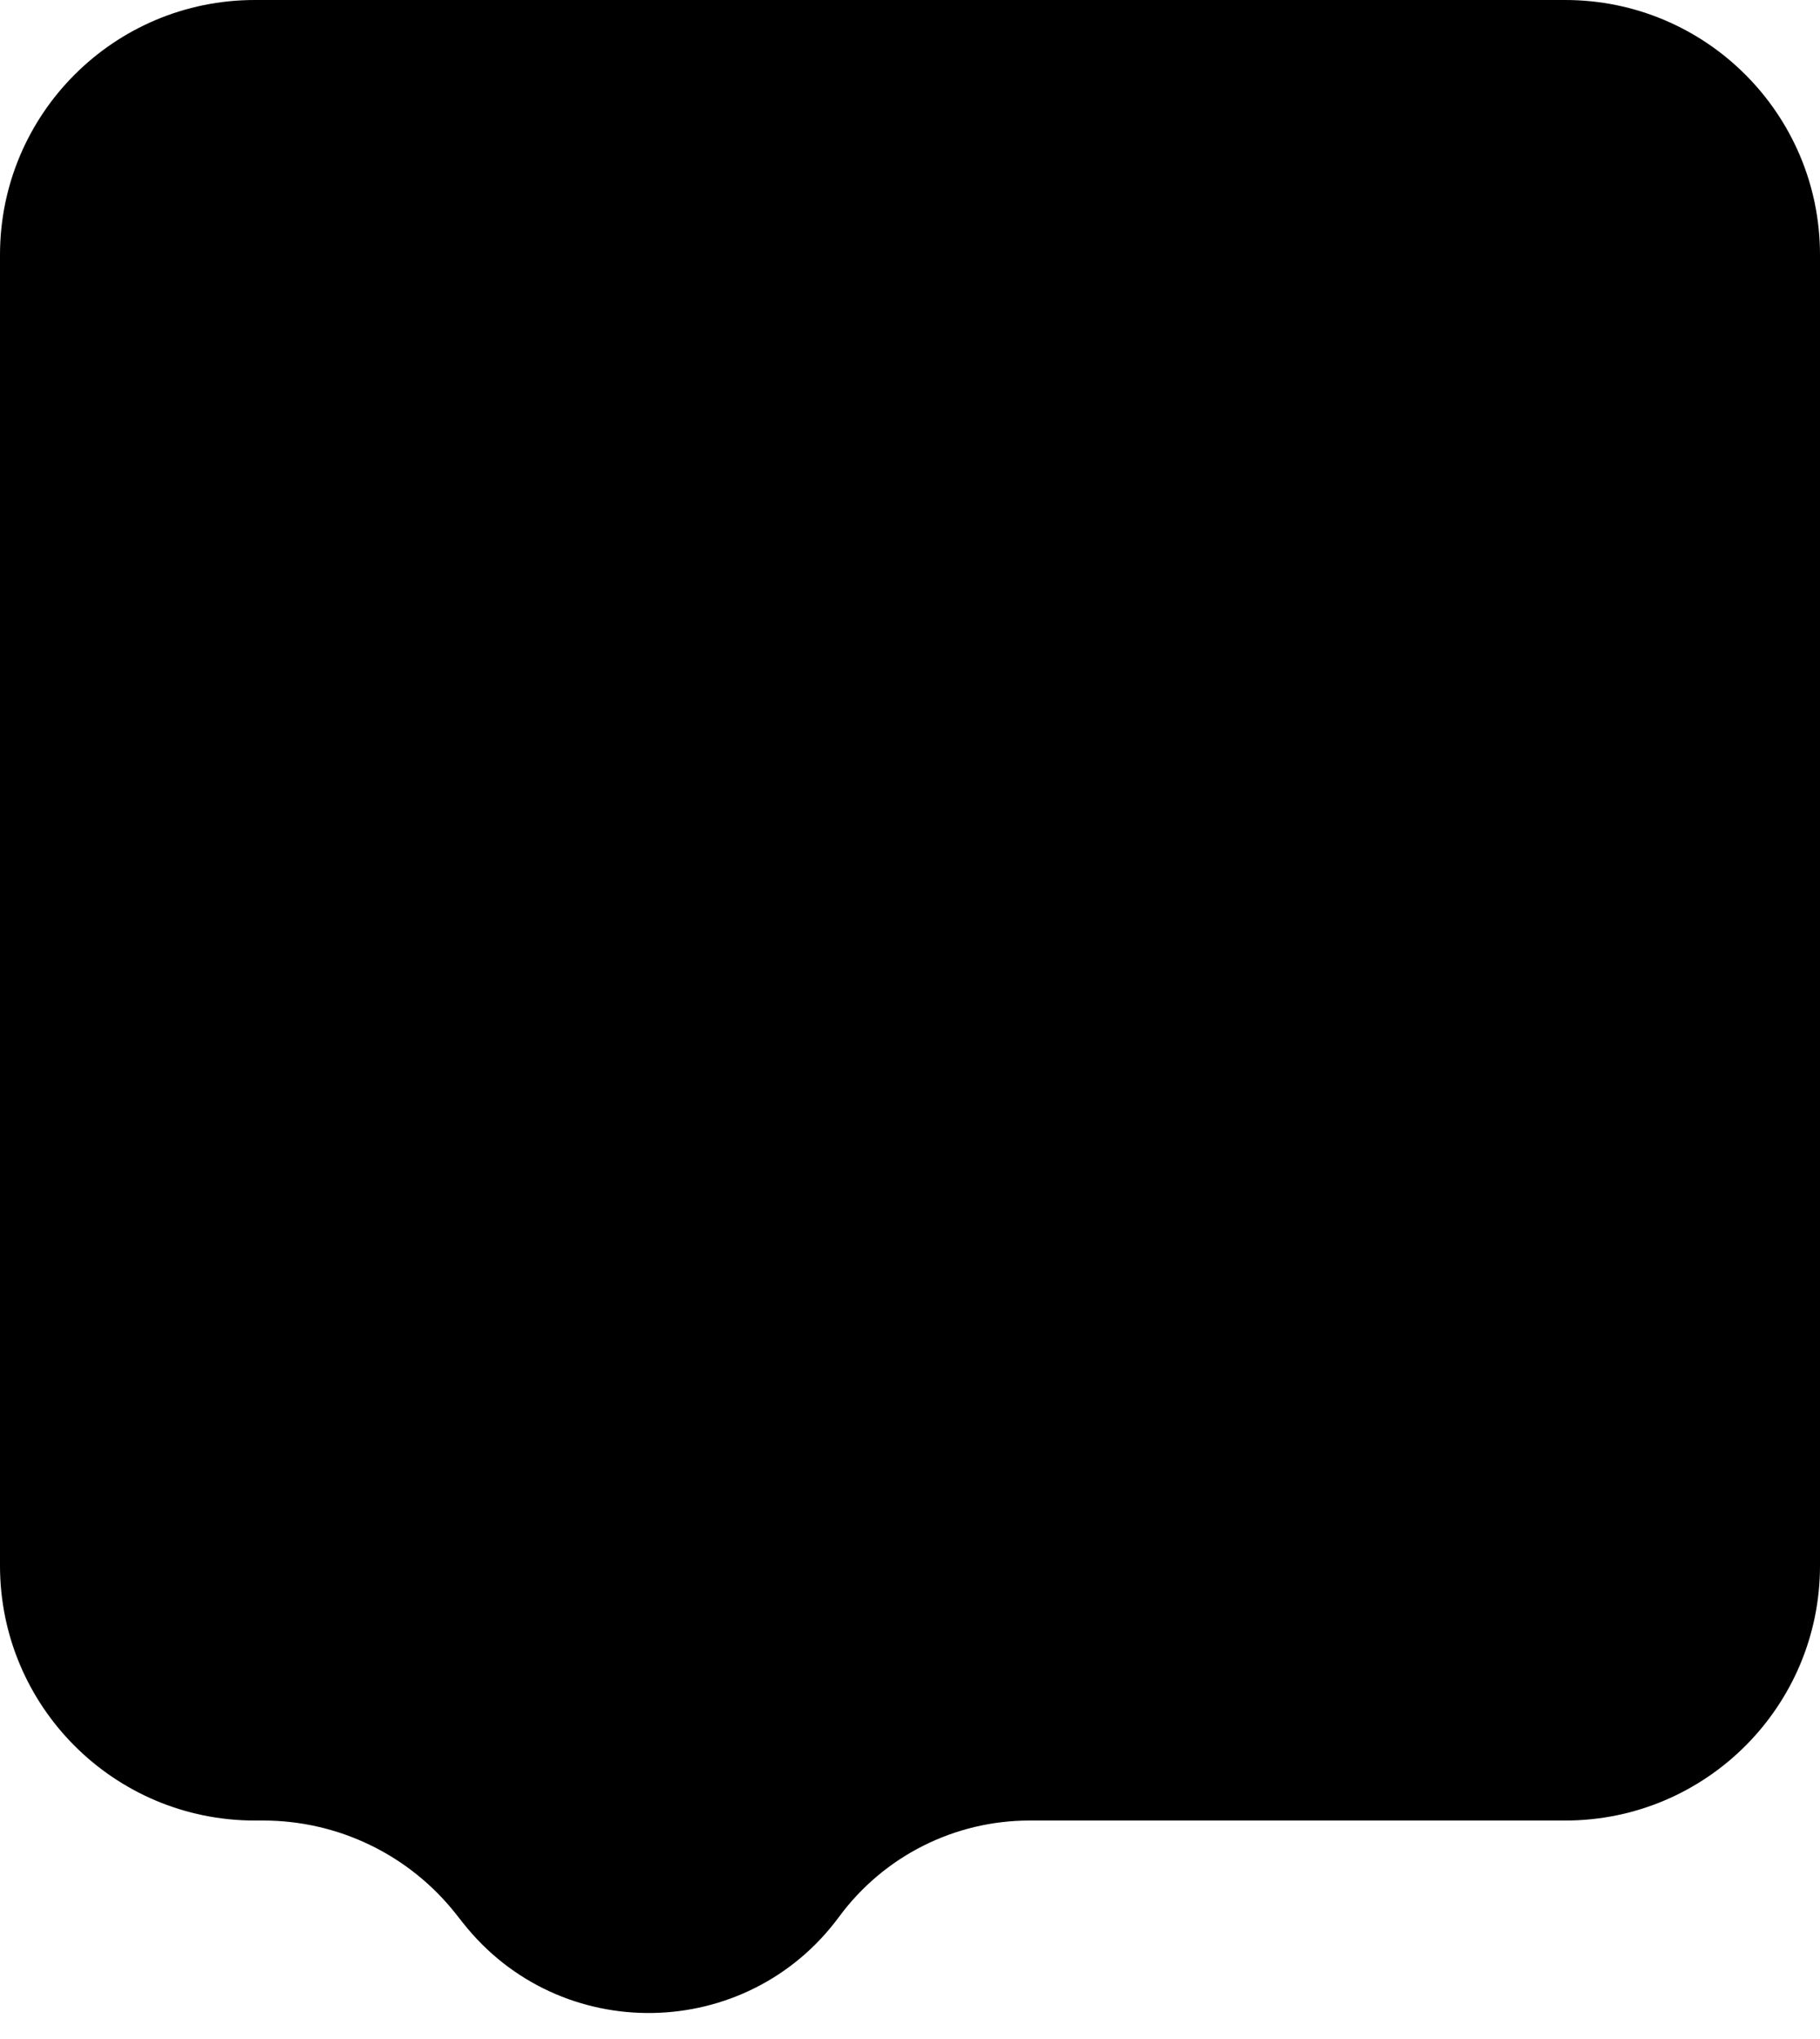 <svg width="50" height="56" viewBox="0 0 50 56" fill="none" xmlns="http://www.w3.org/2000/svg">
<path d="M0 7C0 3.134 3.134 0 7 0H43C46.866 0 50 3.134 50 7V43C50 46.866 46.866 50 43 50H28.283C26.219 50 24.277 50.981 23.052 52.643V52.643C20.509 56.095 15.379 56.18 12.722 52.815L12.524 52.564C11.246 50.945 9.296 50 7.233 50H7C3.134 50 0 46.866 0 43V7Z" fill="black"/>
</svg>
